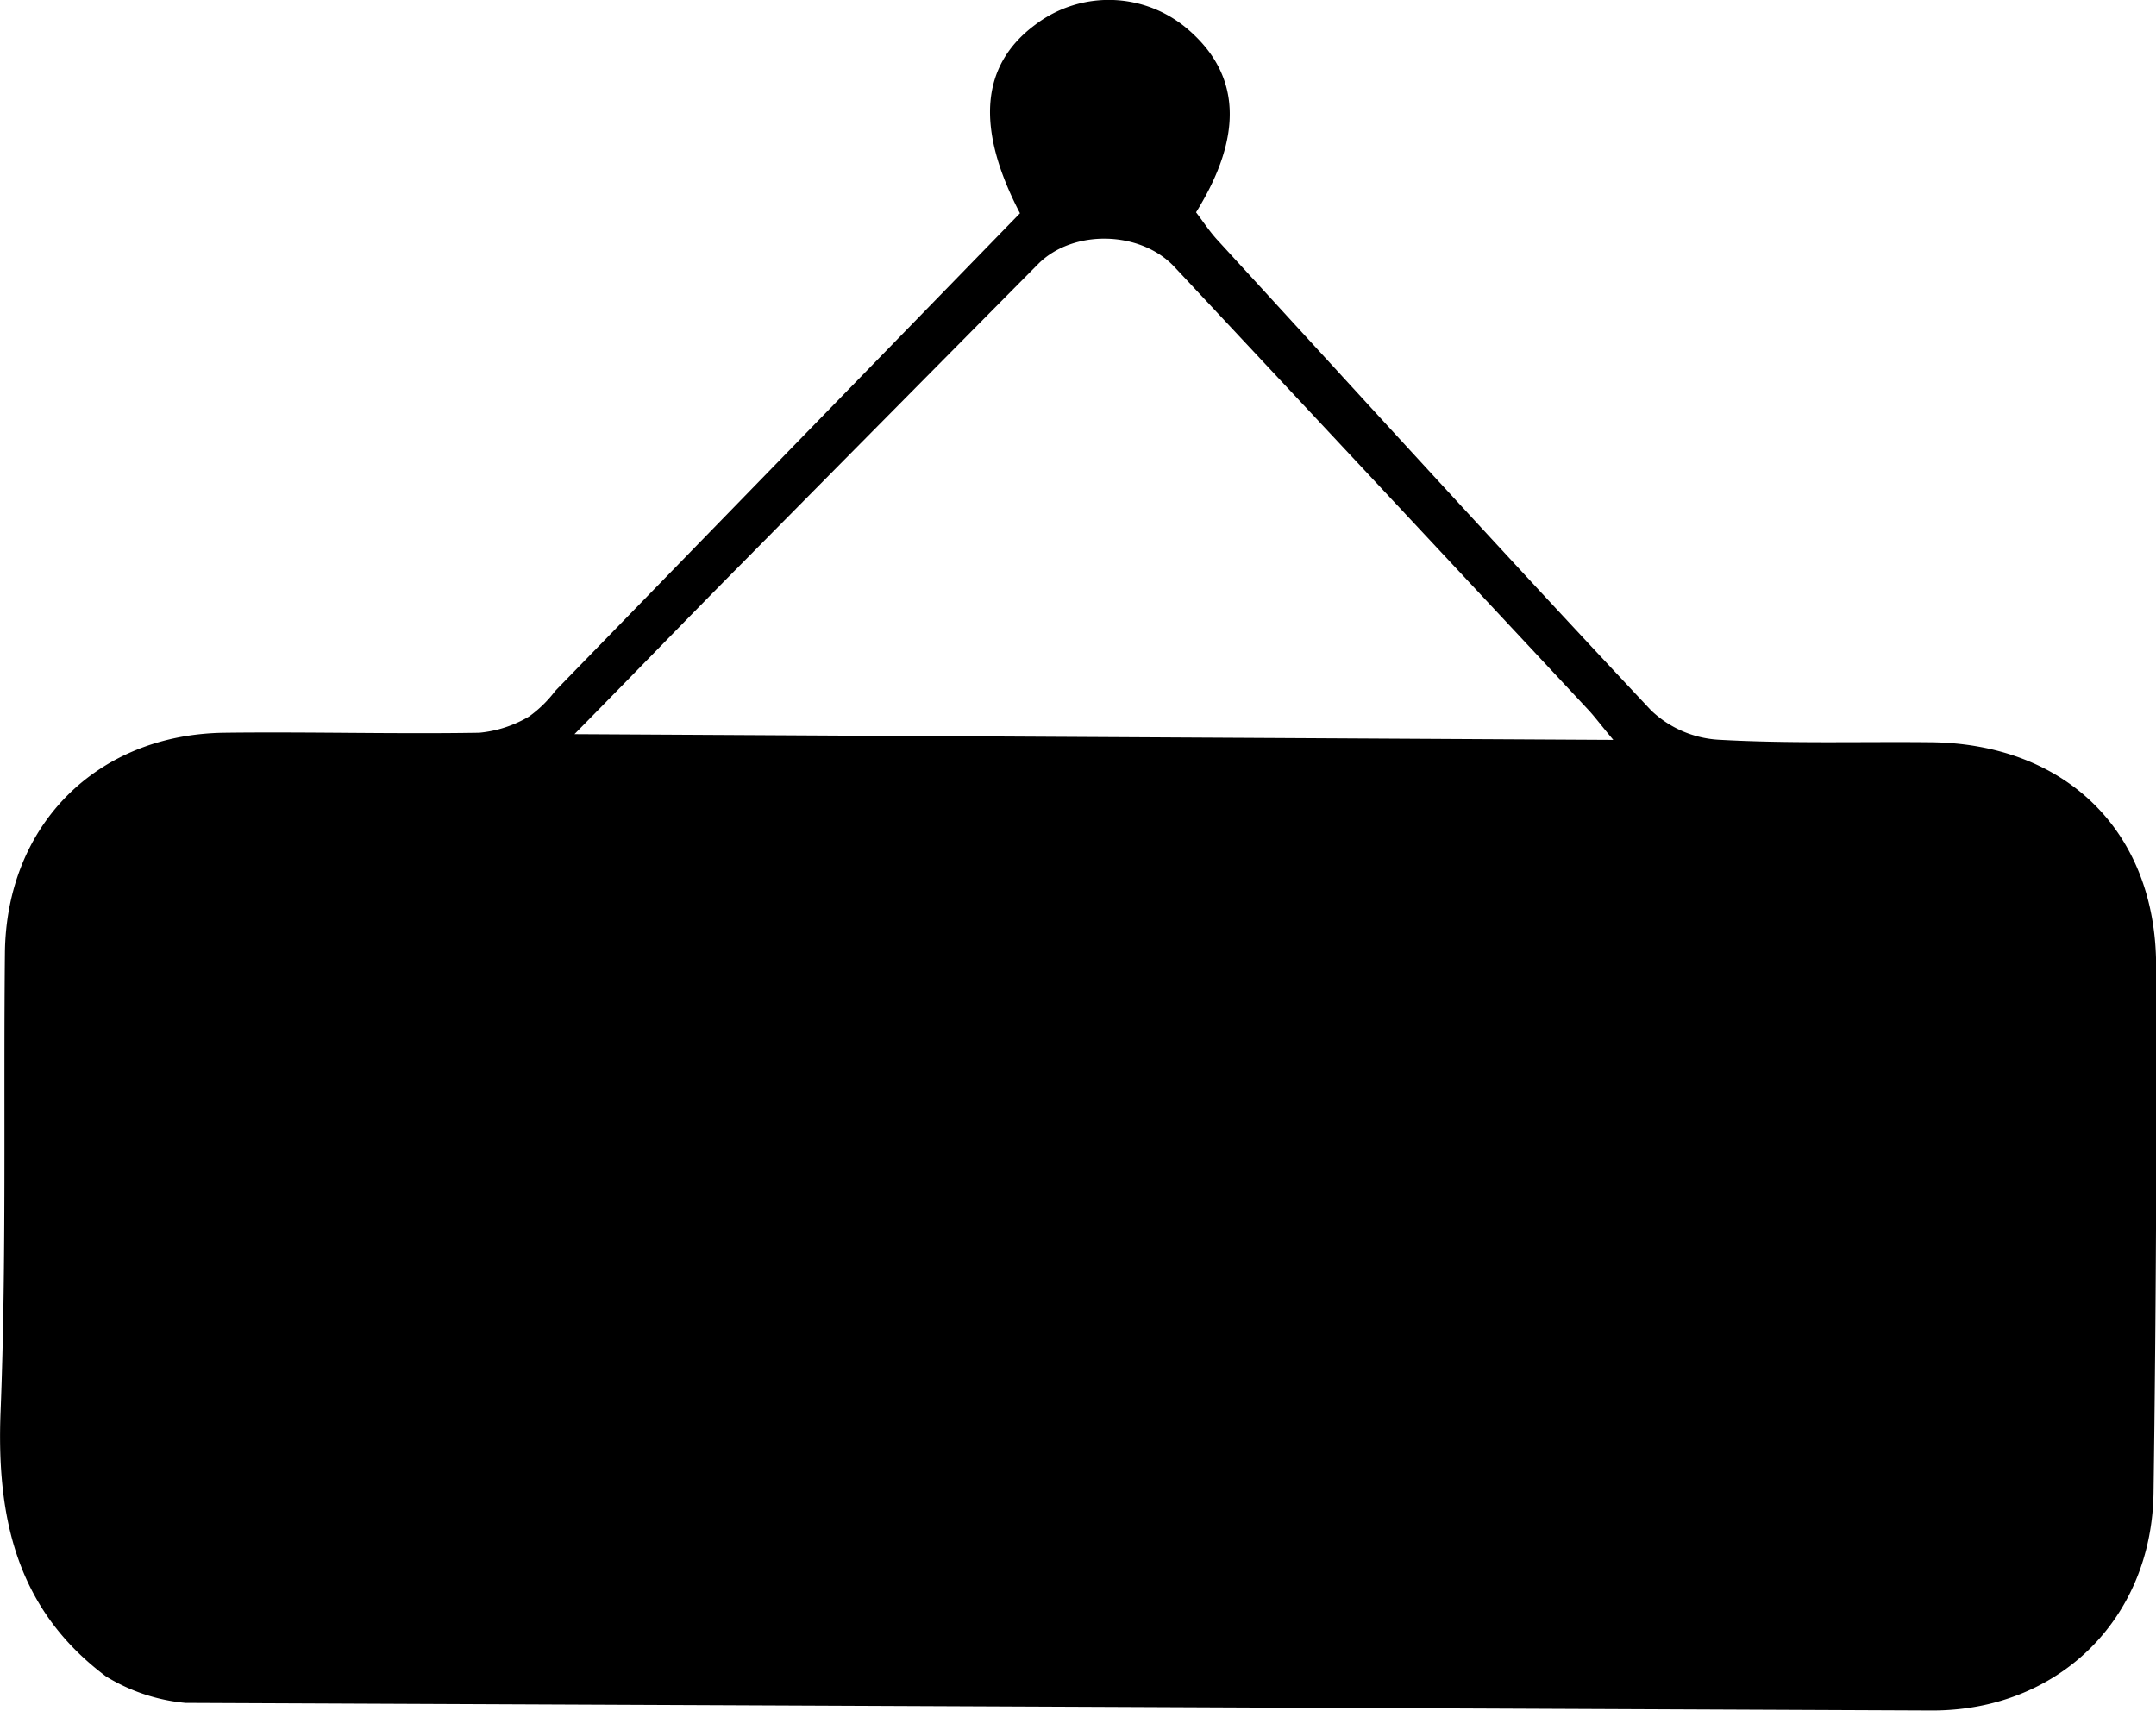 <svg xmlns="http://www.w3.org/2000/svg" viewBox="0 0 183.9 145.91"><title>store</title><g id="Layer_2" data-name="Layer 2"><g id="Layer_1-2" data-name="Layer 1"><g id="store"><g id="store-2" data-name="store"><g id="_8gUVar.tif" data-name="8gUVar.tif"><path d="M15.82,145.25A15.71,15.71,0,0,1,9.05,143c-7.62-5.7-9.36-13.52-9-22.61.51-13,.24-26.06.37-39.09C.53,70.39,8.25,62.63,19.16,62.5c7.24-.09,14.48.12,21.72,0a10.16,10.16,0,0,0,4.24-1.38,10.31,10.31,0,0,0,2.25-2.2L87,18.19C83.19,10.88,83.66,5.55,88.3,2.11a10.35,10.35,0,0,1,13.14.49c4.38,3.84,4.62,9,.58,15.51.57.74,1.13,1.61,1.82,2.36,12.29,13.41,24.54,26.86,37,40.13a9.11,9.11,0,0,0,5.65,2.49c6,.35,12.1.16,18.16.22,11.51.11,19.21,7.56,19.26,19q.09,22.51-.22,45c-.15,10.86-8.2,18.65-19,18.59ZM49,62.62l88.61.49c-1.1-1.32-1.56-1.94-2.08-2.51q-17.67-18.93-35.36-37.84c-2.9-3.1-8.65-3.22-11.61-.25Q75.78,35.41,63,48.34C58.6,52.78,54.26,57.28,49,62.62Z"/></g></g></g></g></g></svg>